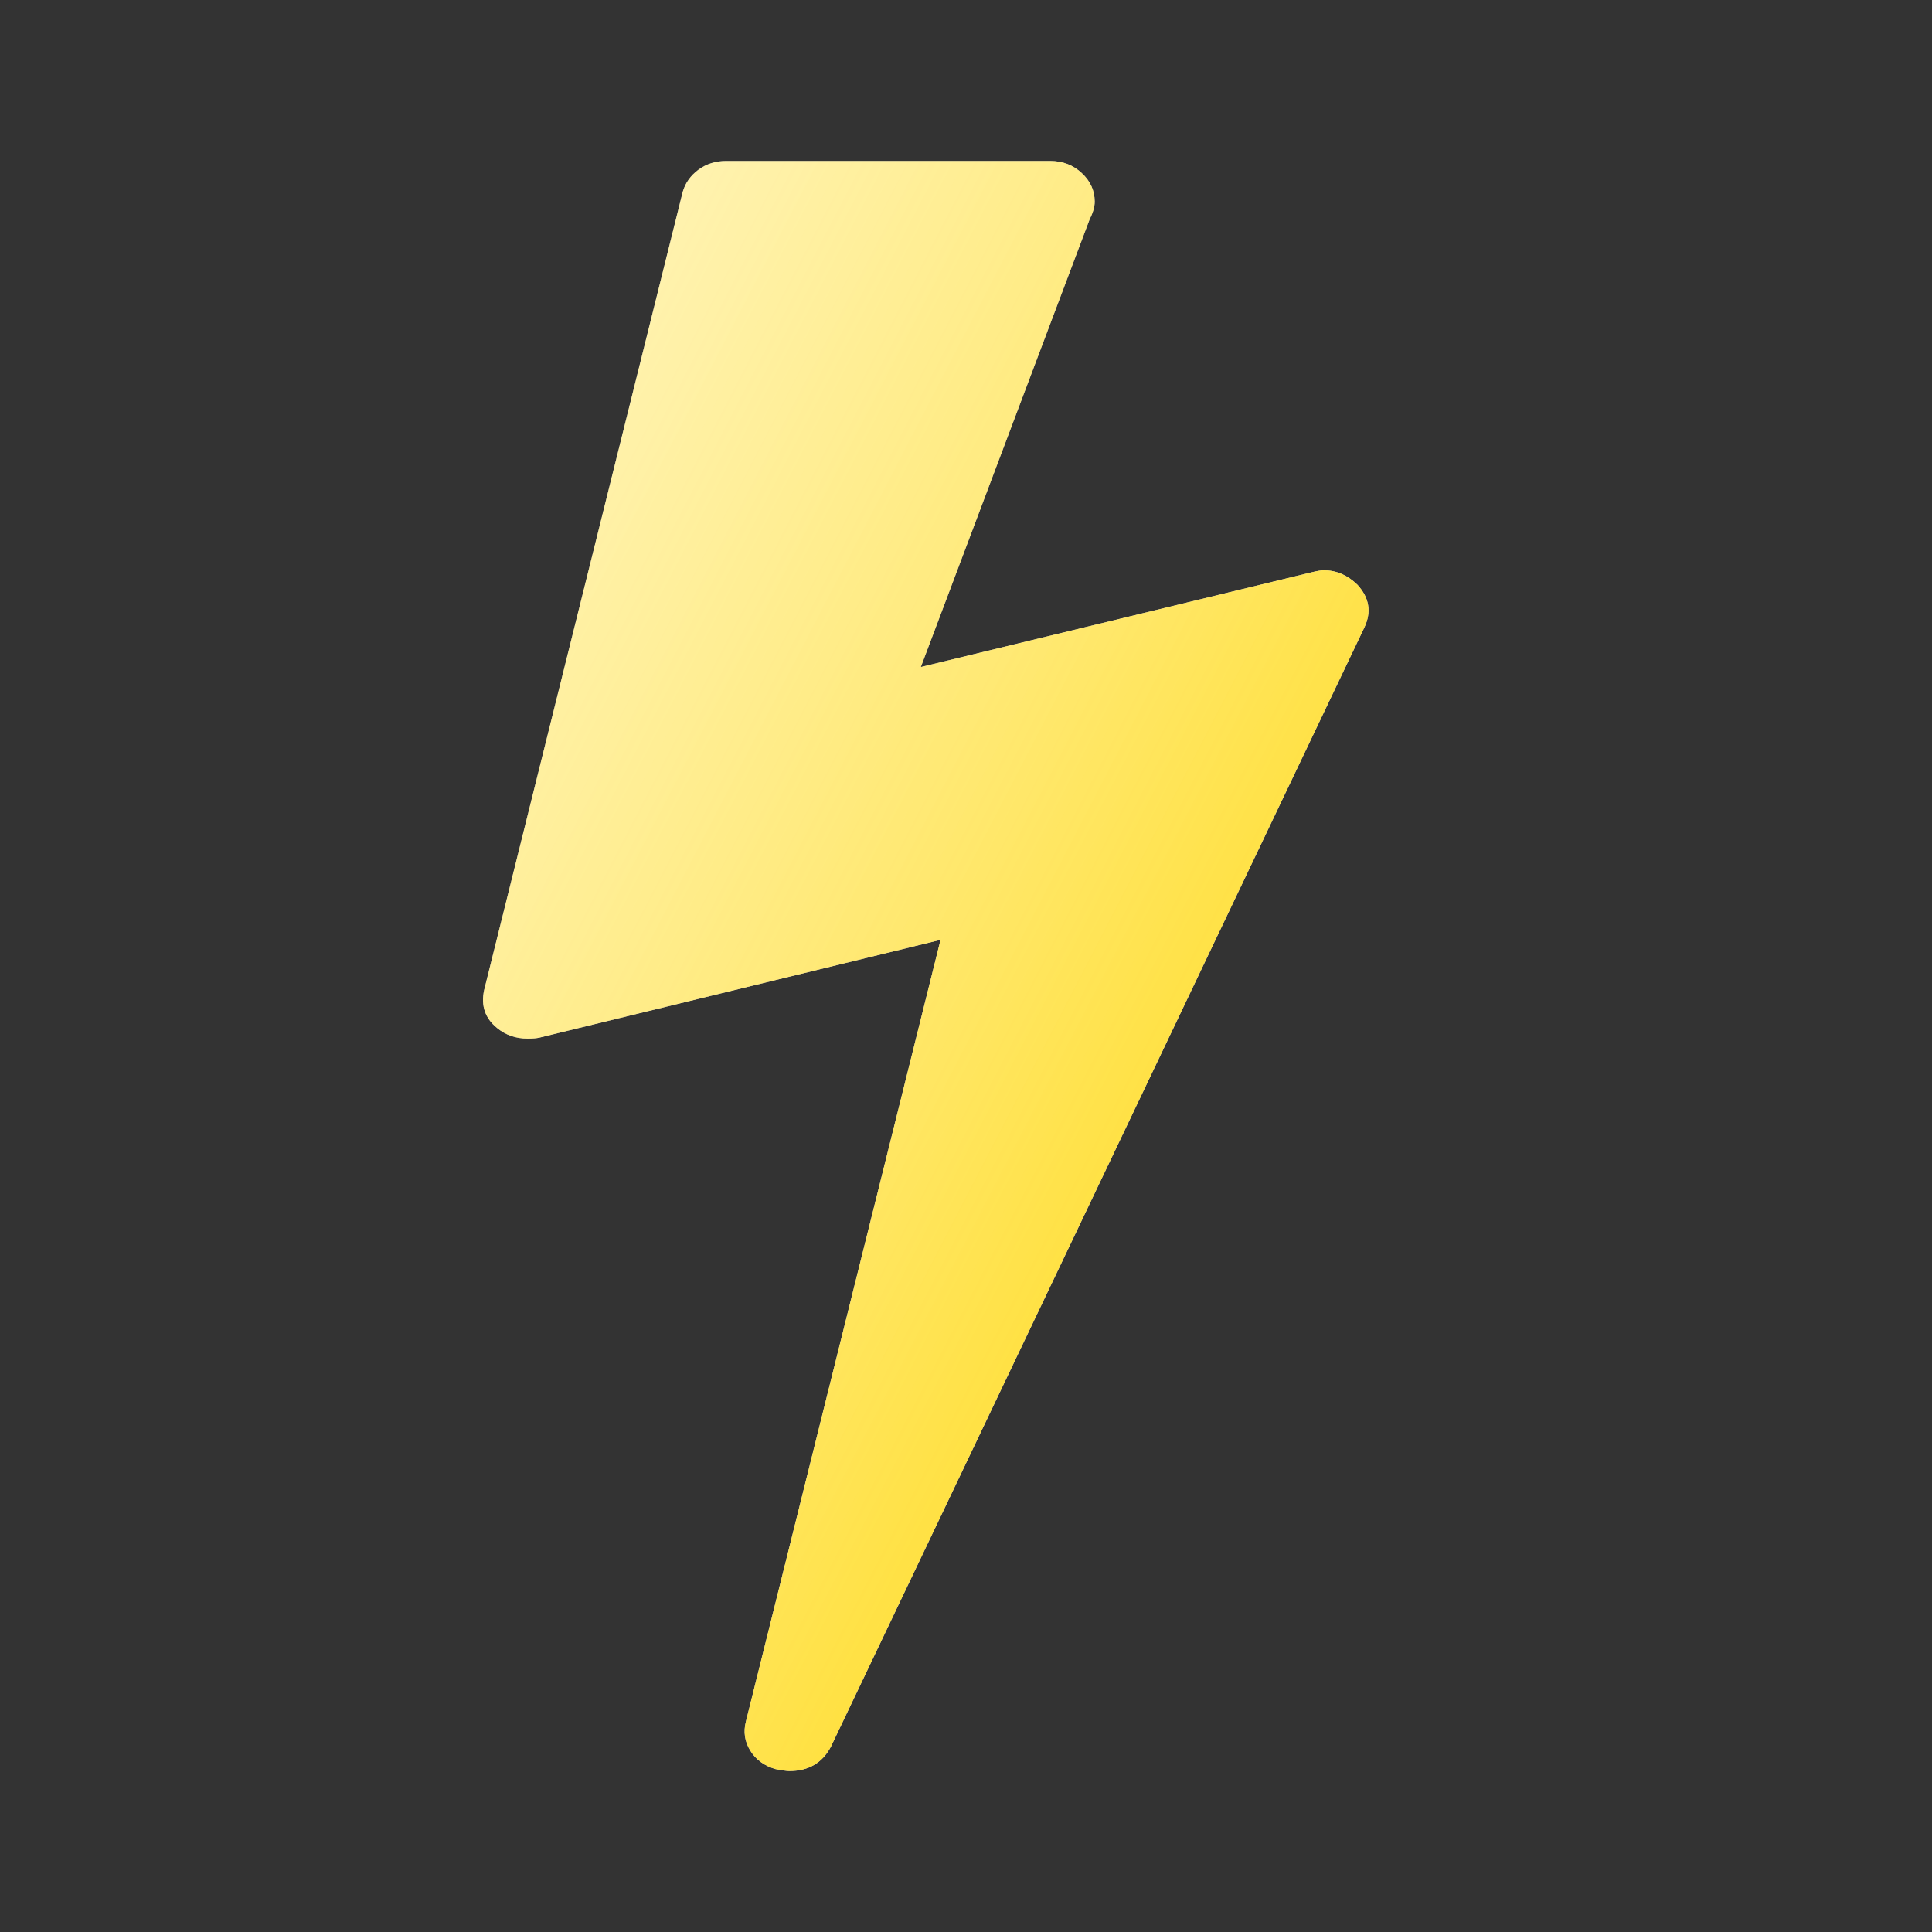 <svg width="28" height="28" viewBox="0 0 28 28" fill="none" xmlns="http://www.w3.org/2000/svg">
<rect x="0" y="0" width="28" height="28" fill="#333333" stroke="none"/>
<defs>
<linearGradient id="paint0_linear_218_3874" x1="20.039" y1="22.485" x2="3.693" y2="14.006" gradientUnits="userSpaceOnUse">
<stop stop-color="#FFD600"/>
<stop offset="1" stop-color="#FFE662" stop-opacity="0.5"/>
</linearGradient>
</defs>
<path d="M19.673 8.475C19.845 8.662 19.879 8.868 19.774 9.092L12.041 25.316C11.917 25.55 11.717 25.667 11.44 25.667C11.402 25.667 11.335 25.657 11.24 25.639C11.077 25.592 10.956 25.503 10.874 25.372C10.793 25.241 10.772 25.101 10.81 24.951L13.631 13.621L7.817 15.038C7.779 15.047 7.722 15.052 7.646 15.052C7.474 15.052 7.326 15 7.202 14.897C7.03 14.757 6.968 14.575 7.016 14.351L9.894 2.782C9.932 2.651 10.008 2.544 10.123 2.459C10.237 2.375 10.371 2.333 10.524 2.333H15.22C15.402 2.333 15.554 2.392 15.678 2.509C15.803 2.625 15.865 2.763 15.865 2.922C15.865 2.997 15.841 3.081 15.793 3.175L13.345 9.667L19.015 8.293C19.091 8.274 19.148 8.265 19.186 8.265C19.368 8.265 19.53 8.335 19.673 8.475Z" fill="white"/>
<path d="M19.673 8.475C19.845 8.662 19.879 8.868 19.774 9.092L12.041 25.316C11.917 25.55 11.717 25.667 11.44 25.667C11.402 25.667 11.335 25.657 11.24 25.639C11.077 25.592 10.956 25.503 10.874 25.372C10.793 25.241 10.772 25.101 10.81 24.951L13.631 13.621L7.817 15.038C7.779 15.047 7.722 15.052 7.646 15.052C7.474 15.052 7.326 15 7.202 14.897C7.03 14.757 6.968 14.575 7.016 14.351L9.894 2.782C9.932 2.651 10.008 2.544 10.123 2.459C10.237 2.375 10.371 2.333 10.524 2.333H15.22C15.402 2.333 15.554 2.392 15.678 2.509C15.803 2.625 15.865 2.763 15.865 2.922C15.865 2.997 15.841 3.081 15.793 3.175L13.345 9.667L19.015 8.293C19.091 8.274 19.148 8.265 19.186 8.265C19.368 8.265 19.53 8.335 19.673 8.475Z" fill="url(#paint0_linear_218_3874)"/>
</svg>
